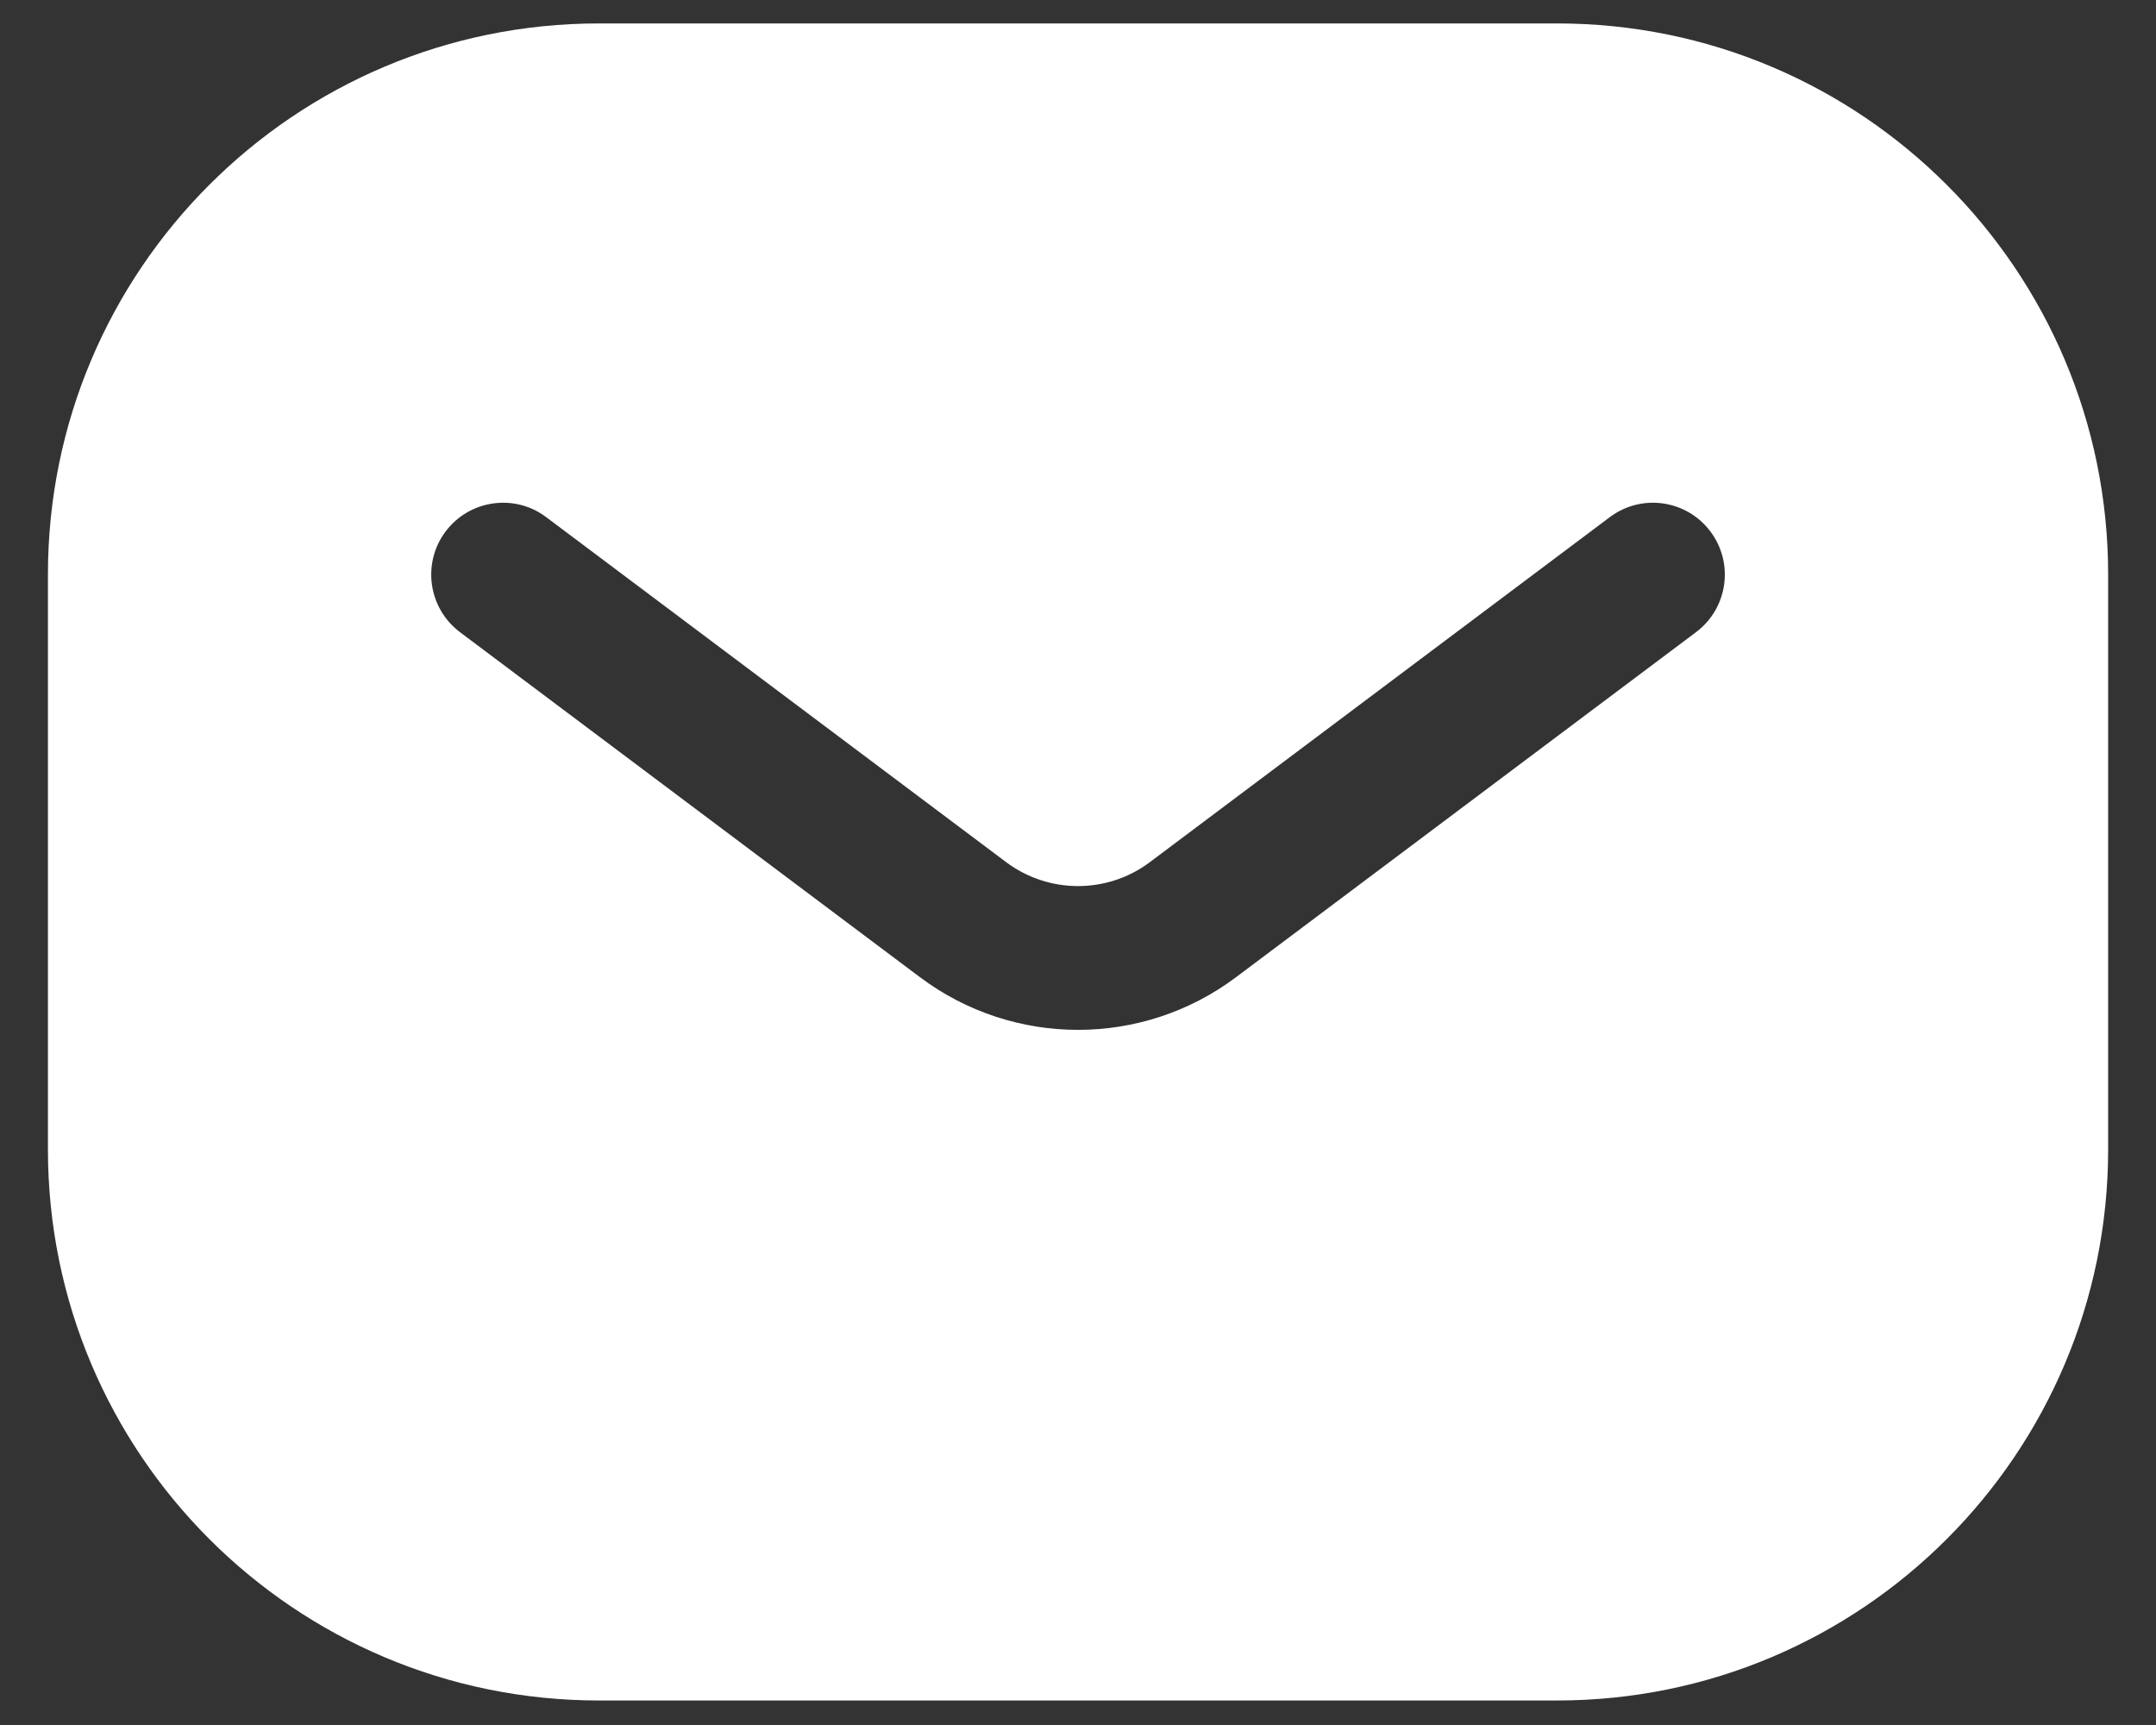 <svg width="30" height="24" viewBox="0 0 30 24" fill="none" xmlns="http://www.w3.org/2000/svg">
<rect x="0" y="0" width="30" height="24" fill="#333333" stroke="none"/>
<path fill-rule="evenodd" clip-rule="evenodd" d="M0.667 7.992C0.667 3.758 4.1 0.326 8.334 0.326H21.667C25.901 0.326 29.334 3.758 29.334 7.992V15.992C29.334 20.226 25.901 23.659 21.667 23.659H8.334C4.1 23.659 0.667 20.226 0.667 15.992V7.992ZM7.6 7.195C7.159 6.863 6.532 6.953 6.2 7.395C5.869 7.837 5.959 8.463 6.4 8.795L12.8 13.595C14.104 14.573 15.897 14.573 17.2 13.595L23.6 8.795C24.042 8.463 24.132 7.837 23.8 7.395C23.469 6.953 22.842 6.863 22.4 7.195L16 11.995C15.408 12.439 14.593 12.439 14 11.995L7.6 7.195Z" fill="white"/>
</svg>
